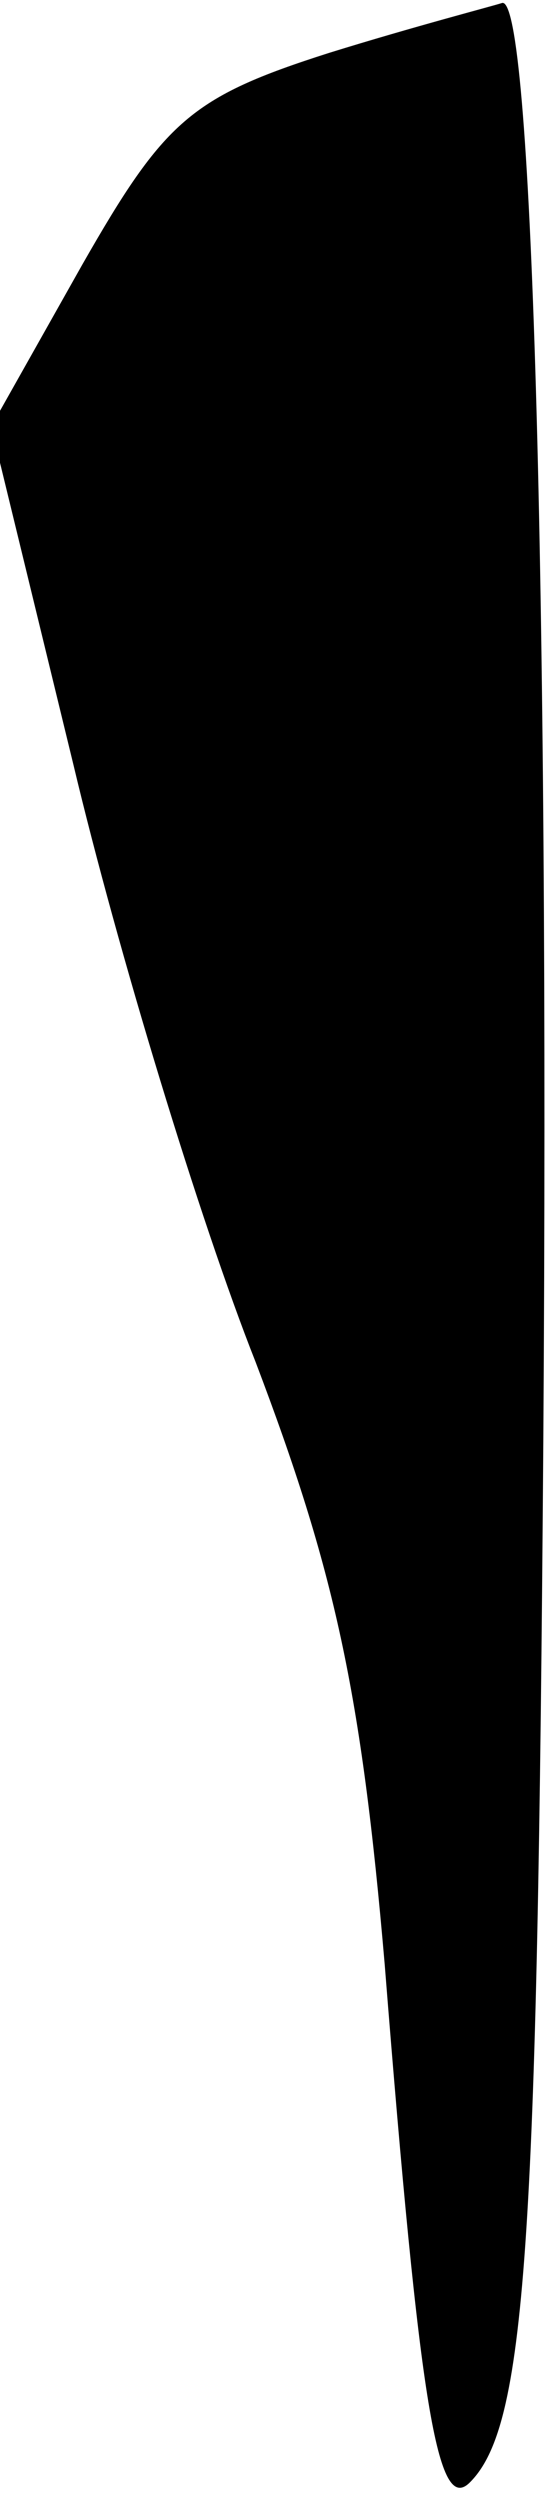 <?xml version="1.0" standalone="no"?>
<!DOCTYPE svg PUBLIC "-//W3C//DTD SVG 20010904//EN"
 "http://www.w3.org/TR/2001/REC-SVG-20010904/DTD/svg10.dtd">
<svg version="1.0" xmlns="http://www.w3.org/2000/svg"
 width="19pt" height="85pt" viewBox="0 0 19 85"
 preserveAspectRatio="xMidYMid meet">
<g transform="translate(0,85) scale(0.1,-0.1)"
fill="#000000" stroke="none">
<path fill="#000000" stroke="none" d="M112 832 c-47 -15 -56 -23 -84 -72
l-31 -55 28 -115 c15 -63 43 -155 62 -203 27 -71 36 -112 44 -205 12 -151 18
-187 29 -176 19 19 23 79 25 354 2 298 -4 491 -14 489 -3 -1 -30 -8 -59 -17z"/>
</g>
</svg>
